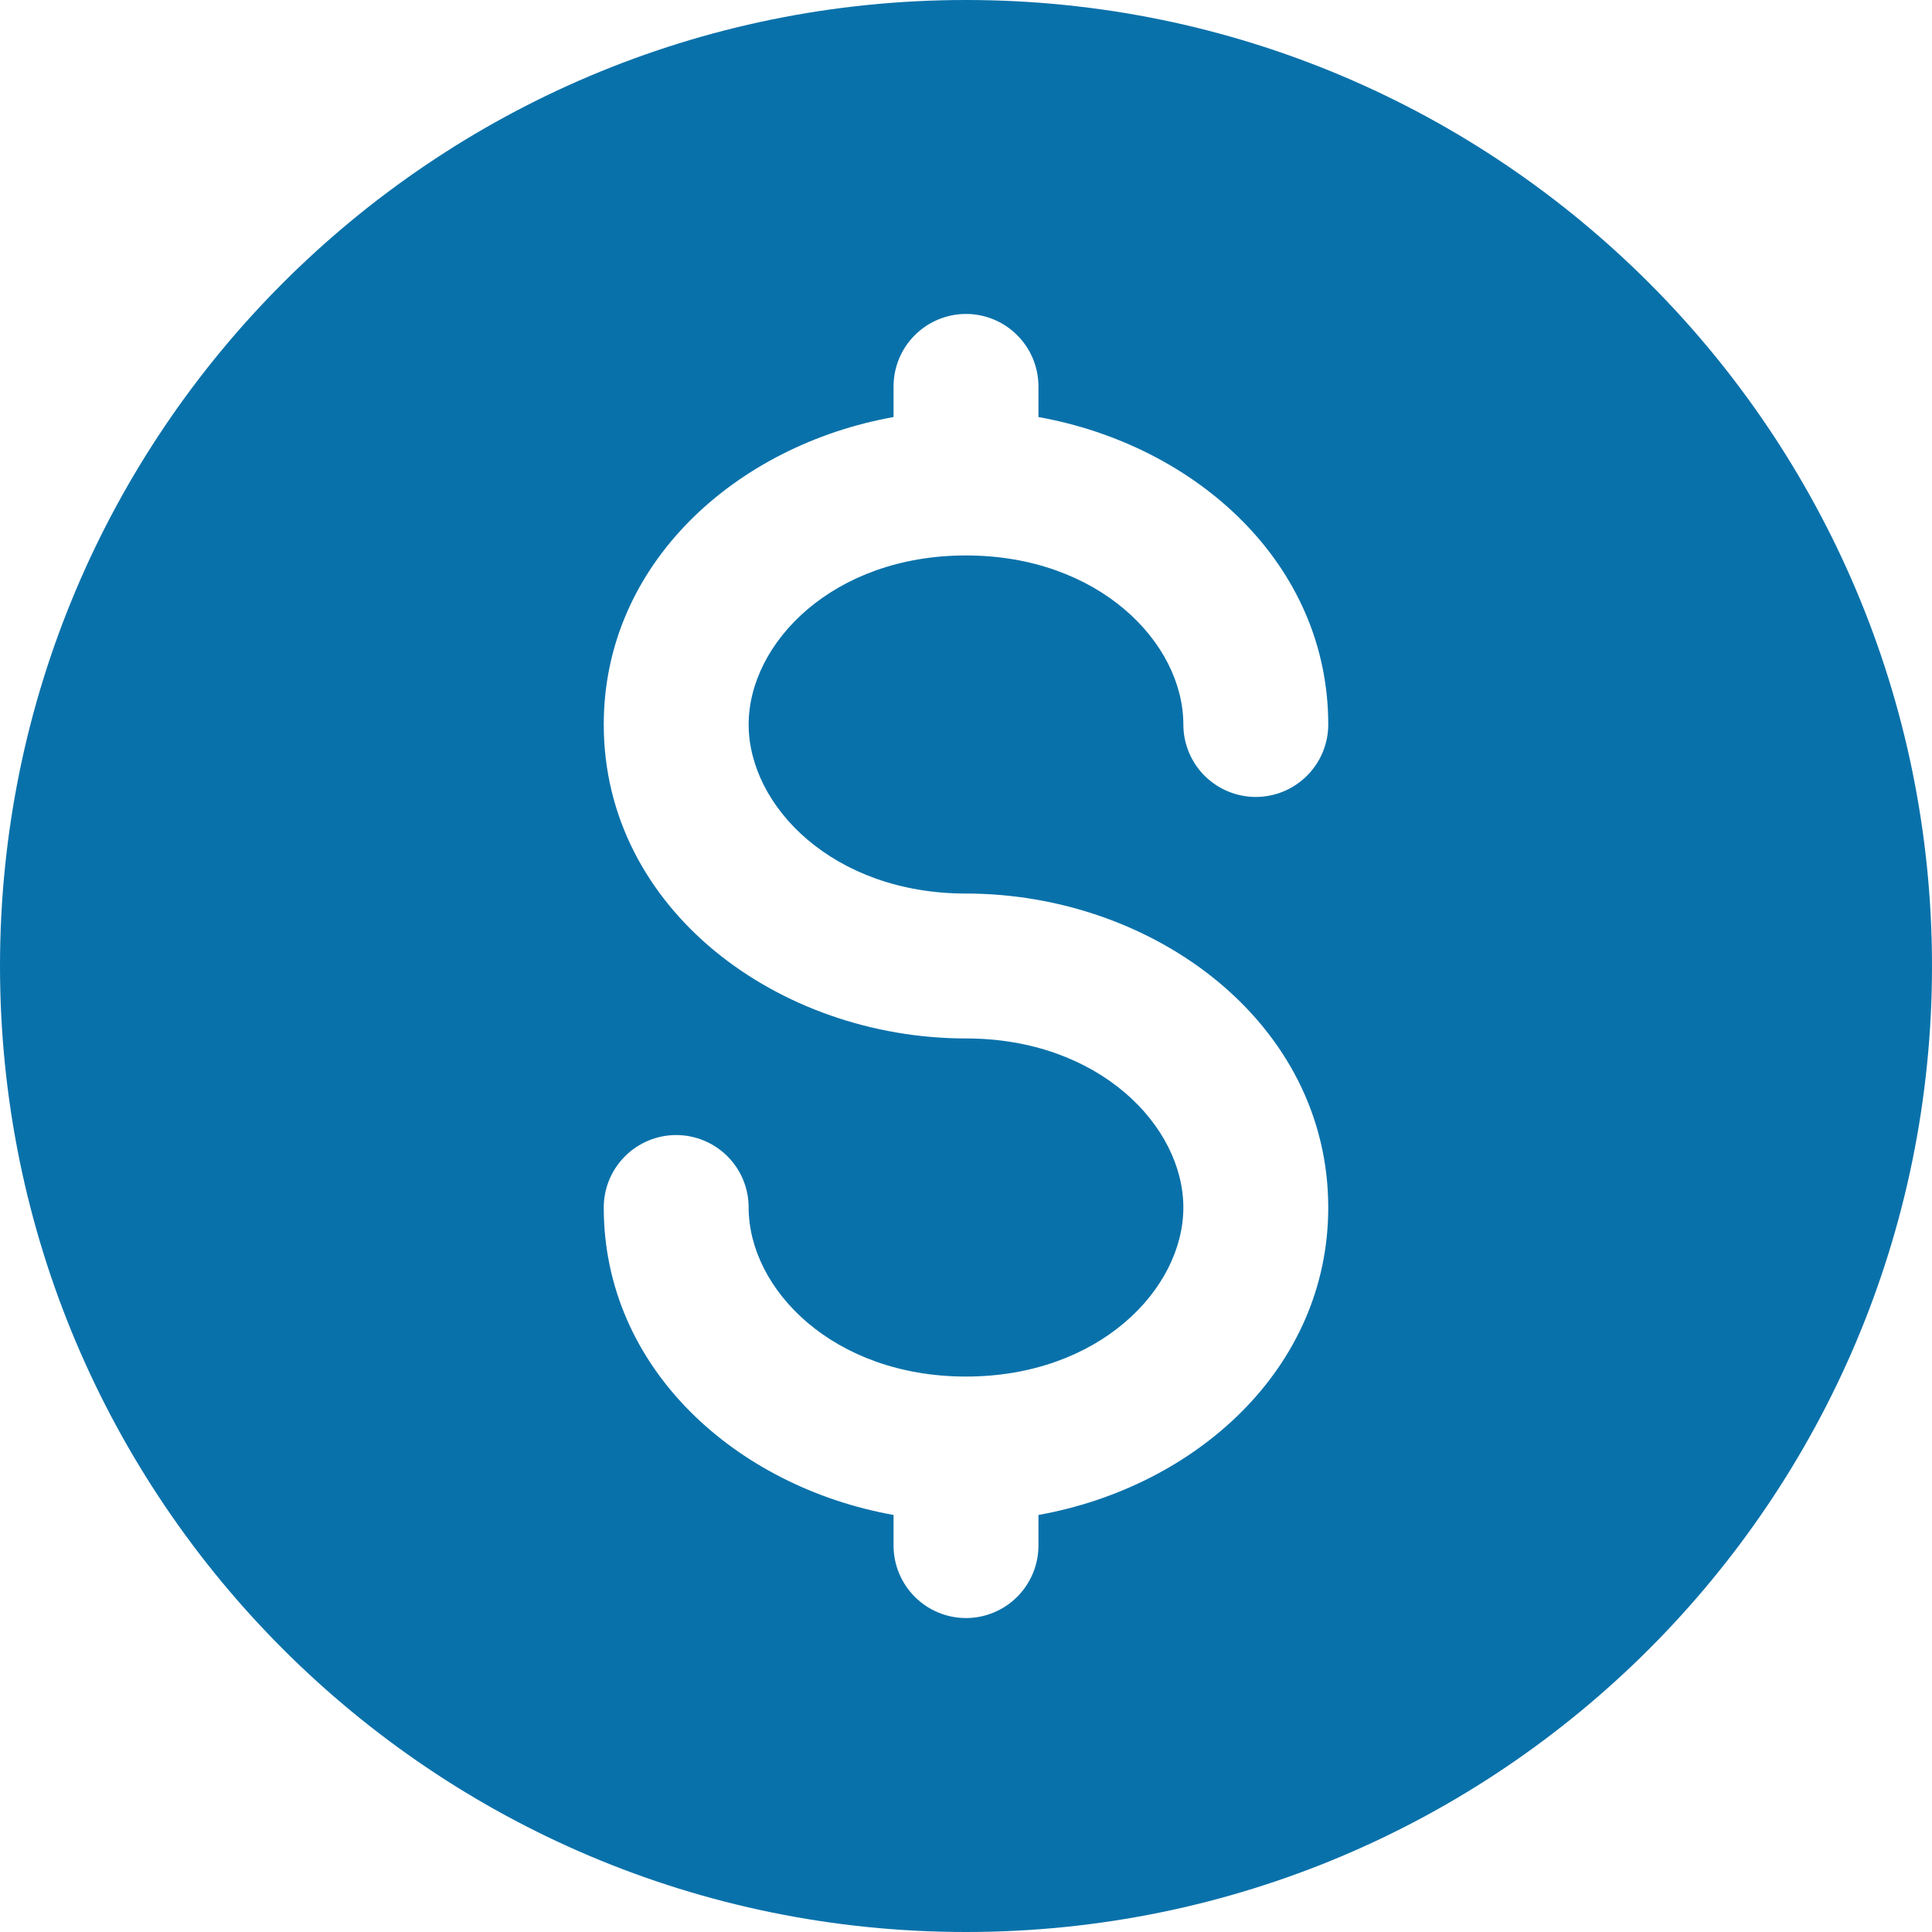 <svg width="28" height="28" viewBox="0 0 28 28" fill="none" xmlns="http://www.w3.org/2000/svg">
<path id="Vector" fill-rule="evenodd" clip-rule="evenodd" d="M14 28C21.732 28 28 21.732 28 14C28 6.268 21.732 0 14 0C6.268 0 0 6.268 0 14C0 21.732 6.268 28 14 28ZM15.05 5.6C15.05 5.322 14.939 5.054 14.742 4.858C14.546 4.661 14.278 4.55 14 4.55C13.722 4.55 13.454 4.661 13.258 4.858C13.061 5.054 12.95 5.322 12.95 5.6V6.044C10.668 6.453 8.75 8.168 8.75 10.5C8.75 13.184 11.288 15.05 14 15.05C15.928 15.05 17.15 16.318 17.15 17.5C17.15 18.682 15.928 19.95 14 19.95C12.072 19.95 10.85 18.682 10.85 17.5C10.85 17.221 10.739 16.954 10.543 16.758C10.345 16.561 10.079 16.45 9.8 16.45C9.522 16.45 9.254 16.561 9.058 16.758C8.861 16.954 8.75 17.221 8.75 17.5C8.75 19.832 10.668 21.547 12.95 21.956V22.4C12.95 22.678 13.061 22.945 13.258 23.142C13.454 23.339 13.722 23.45 14 23.45C14.278 23.45 14.546 23.339 14.742 23.142C14.939 22.945 15.05 22.678 15.05 22.4V21.956C17.332 21.547 19.25 19.832 19.25 17.5C19.25 14.816 16.712 12.95 14 12.95C12.072 12.95 10.85 11.682 10.85 10.5C10.85 9.318 12.072 8.05 14 8.05C15.928 8.05 17.15 9.318 17.15 10.5C17.15 10.778 17.261 11.046 17.457 11.242C17.654 11.439 17.922 11.55 18.2 11.55C18.479 11.55 18.745 11.439 18.942 11.242C19.139 11.046 19.25 10.778 19.25 10.5C19.25 8.168 17.332 6.453 15.05 6.044V5.6Z" fill="#0971AA"/>
</svg>
